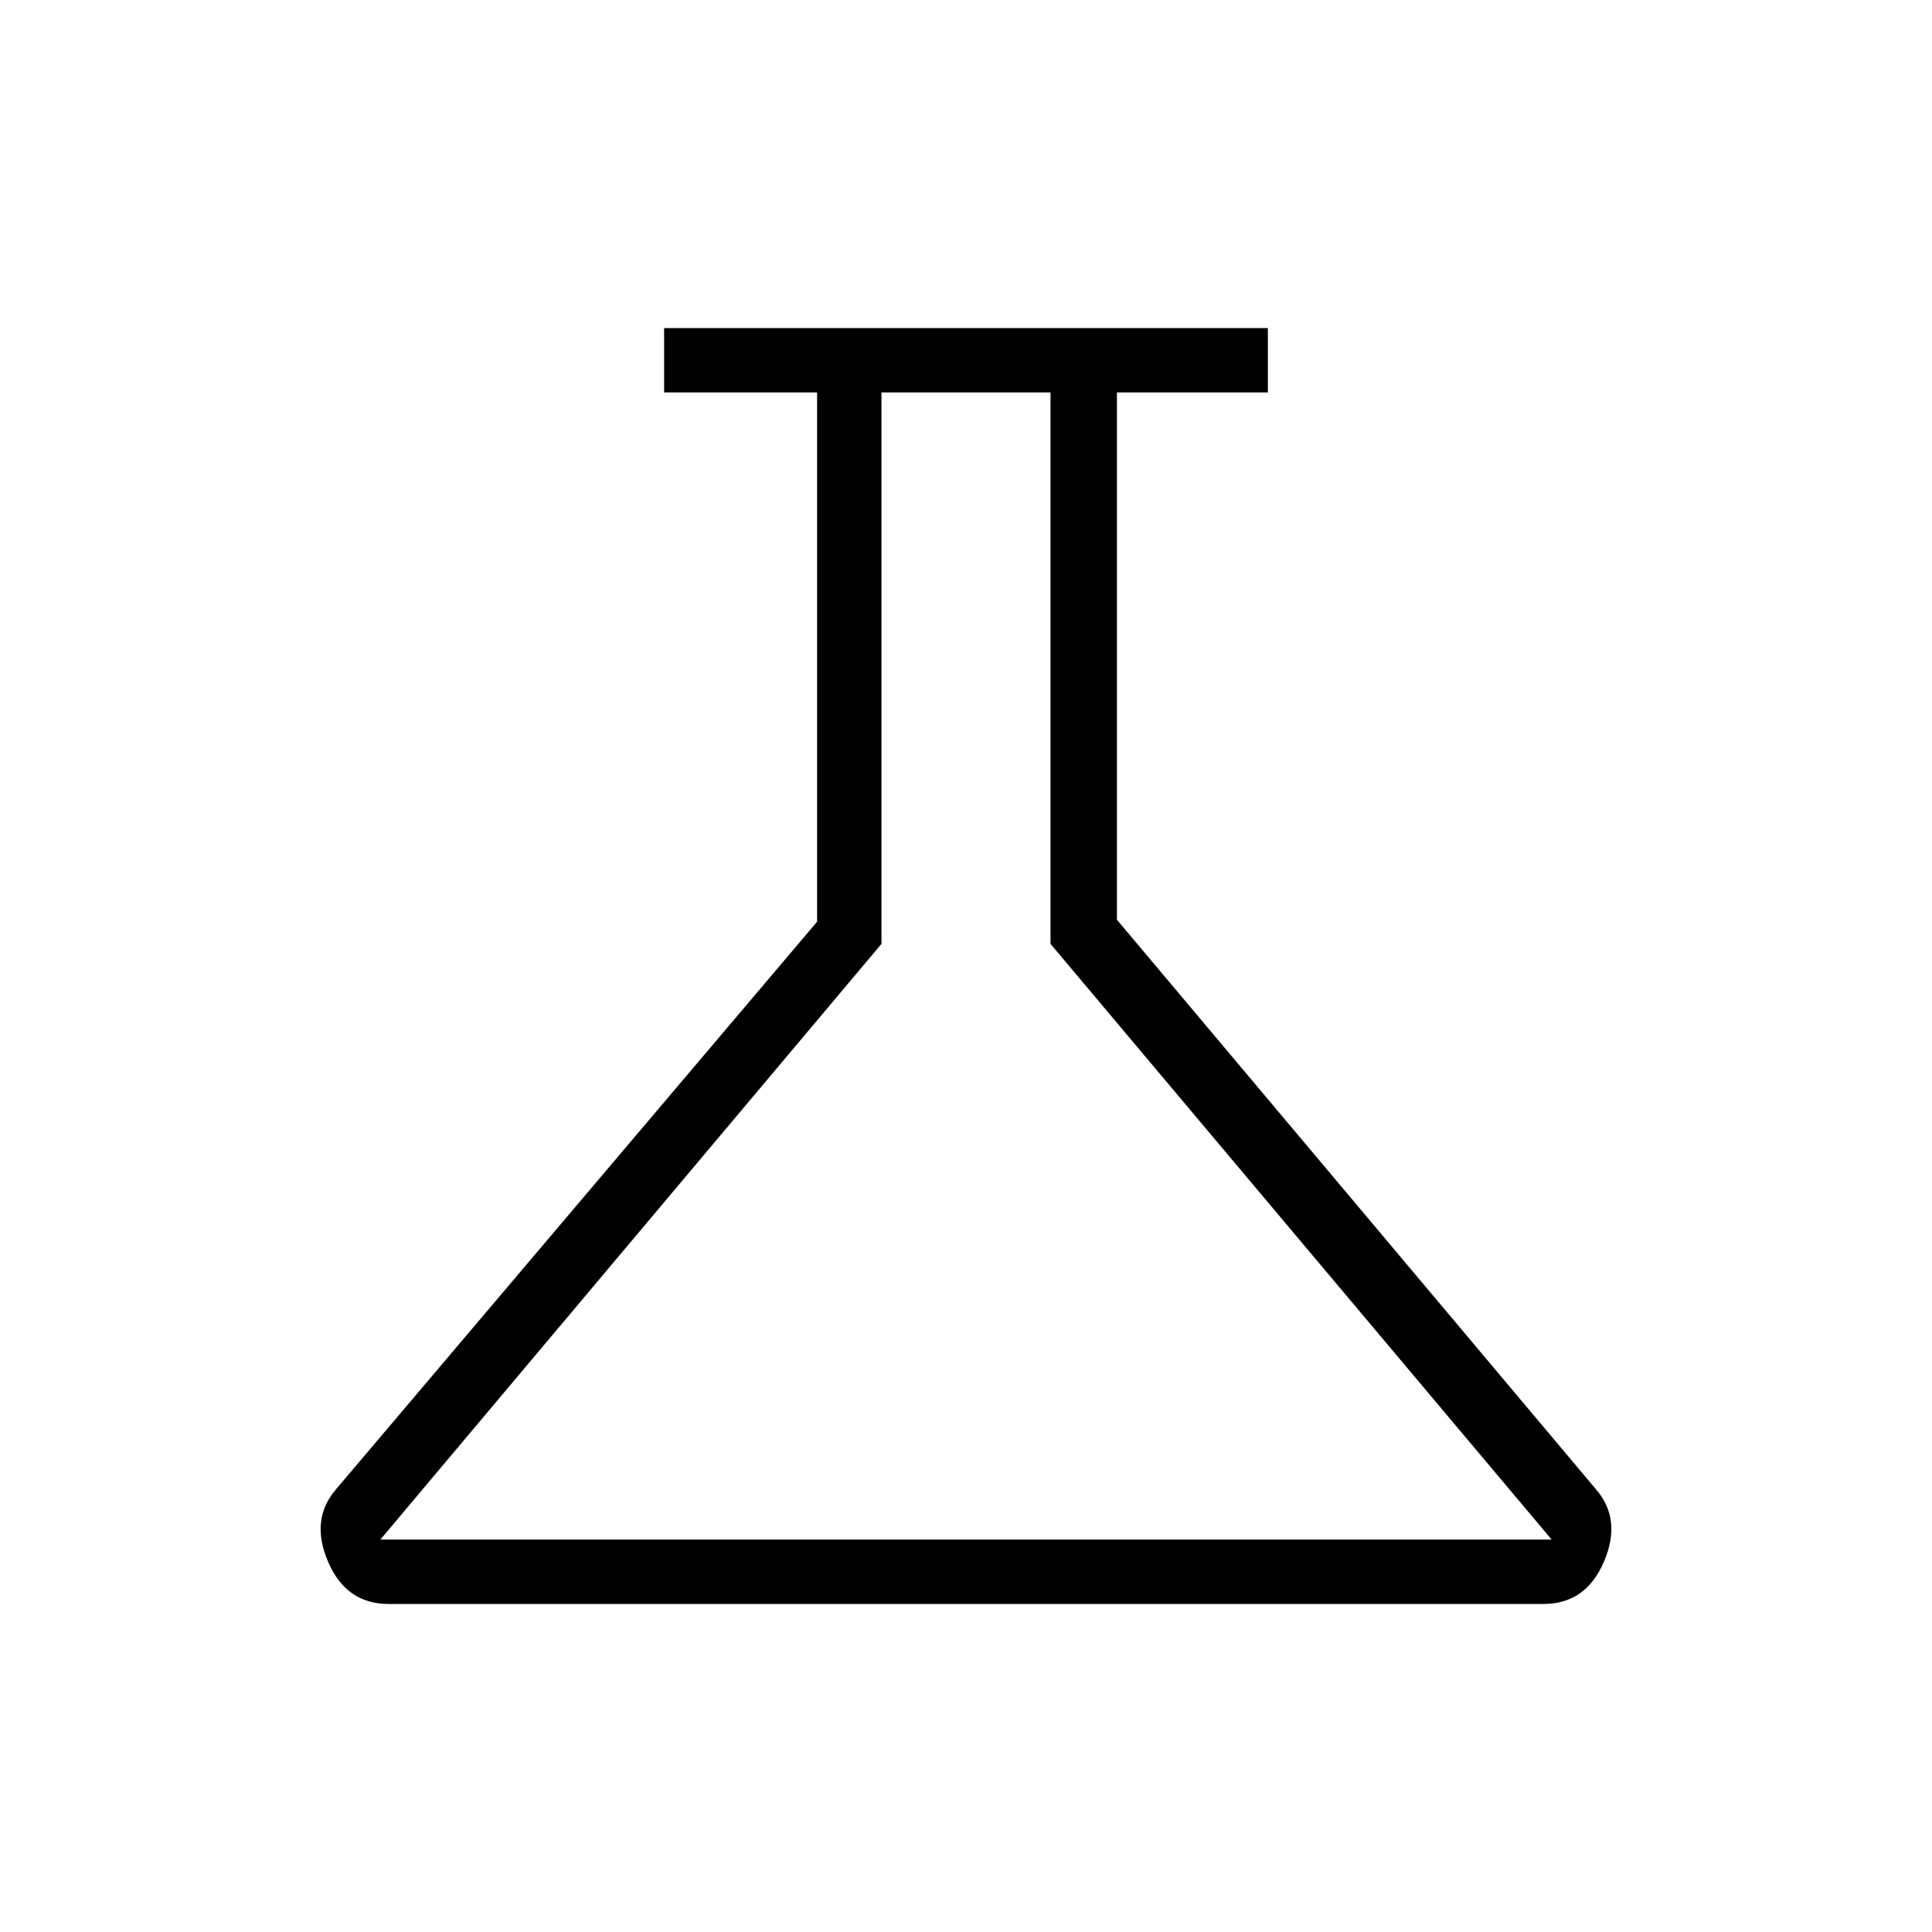 <svg xmlns="http://www.w3.org/2000/svg" height="40" width="40"><path d="M8.042 33.208q-.875 0-1.25-.875t.166-1.5l9.959-11.75V8.125H13.75V6.792h12.5v1.333h-3.125v10.917l9.917 11.791q.541.625.166 1.5t-1.25.875Zm-.167-1.333h24.25L21.75 19.542V8.125h-3.5v11.417ZM20 20Z"/></svg>
